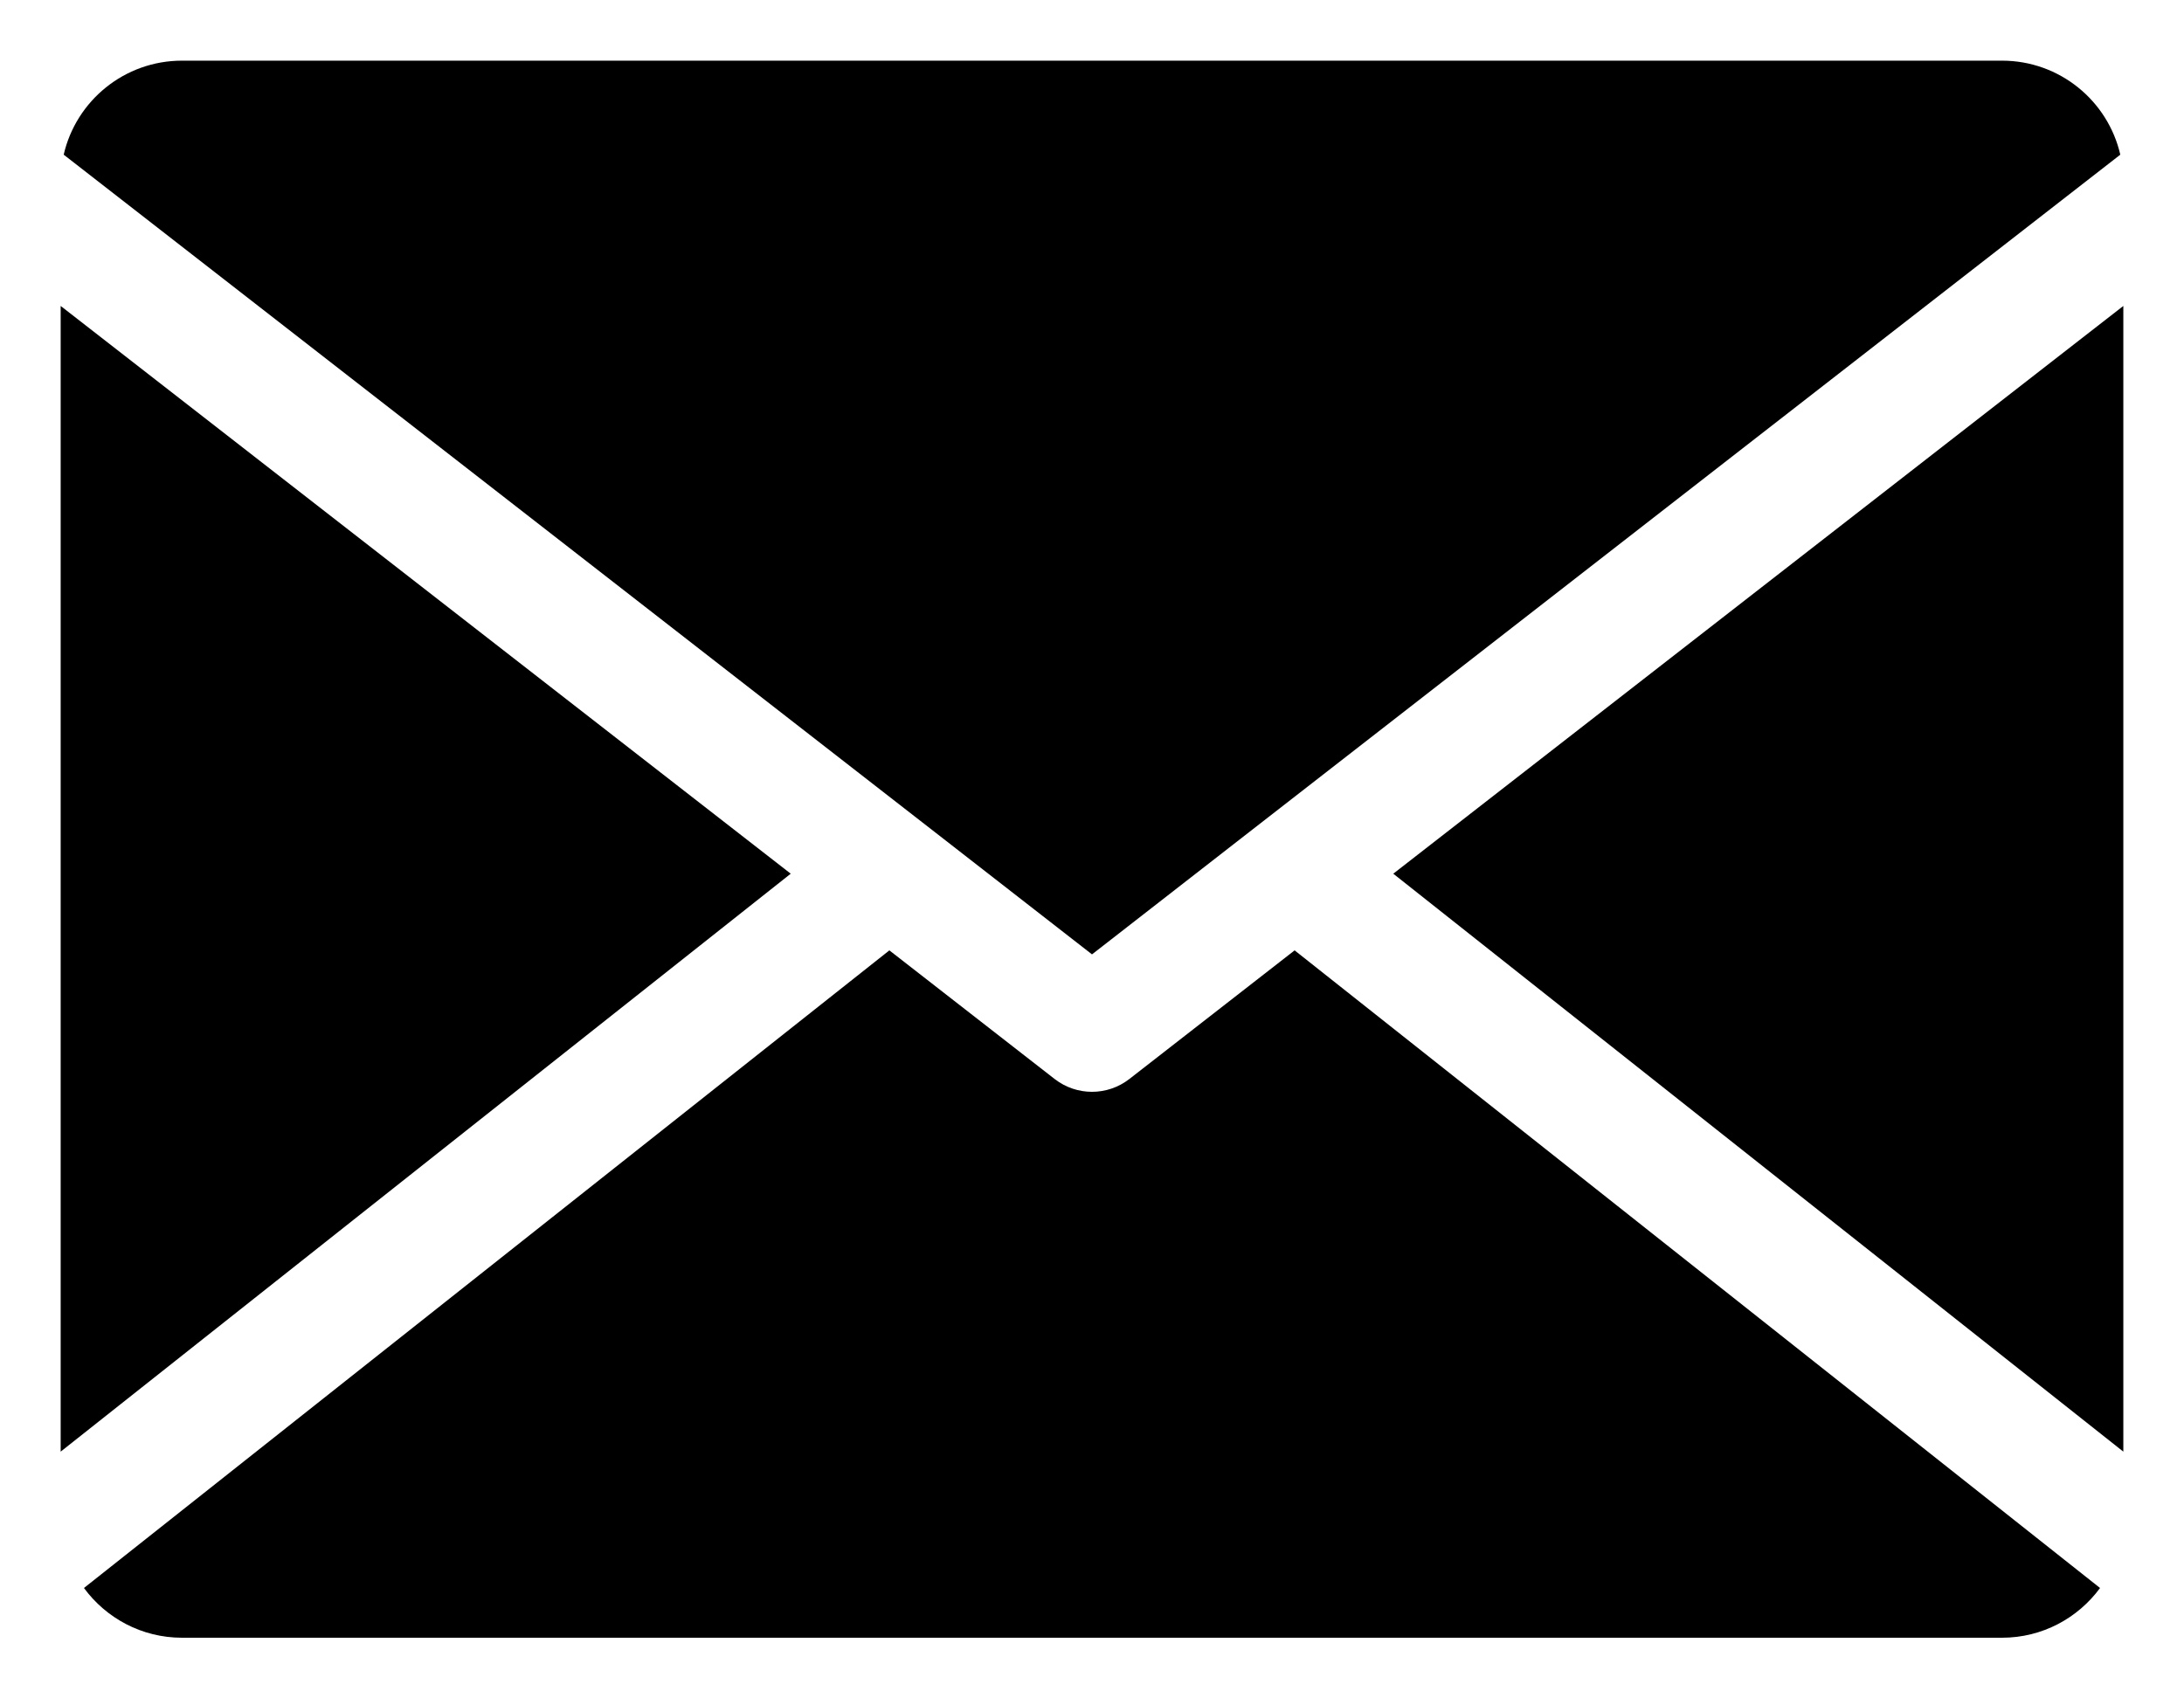 <svg width="18" height="14" viewBox="0 0 18 14" fill="none" xmlns="http://www.w3.org/2000/svg">
<path fill-rule="evenodd" clip-rule="evenodd" d="M0.525 1.275L7.634 6.804L9 7.867L10.366 6.804L17.475 1.275C17.373 0.831 16.975 0.5 16.5 0.5H1.5C1.025 0.5 0.627 0.831 0.525 1.275ZM17.5 2.522L11.483 7.202L17.5 11.966V2.522ZM17.308 13.09L10.67 7.834L9.307 8.895C9.126 9.035 8.874 9.035 8.693 8.895L7.33 7.834L0.692 13.09C0.874 13.338 1.168 13.5 1.5 13.5H16.5C16.832 13.5 17.126 13.338 17.308 13.09ZM0.5 11.966L6.517 7.202L0.5 2.522V11.966Z" fill="currentColor"/>
</svg>
